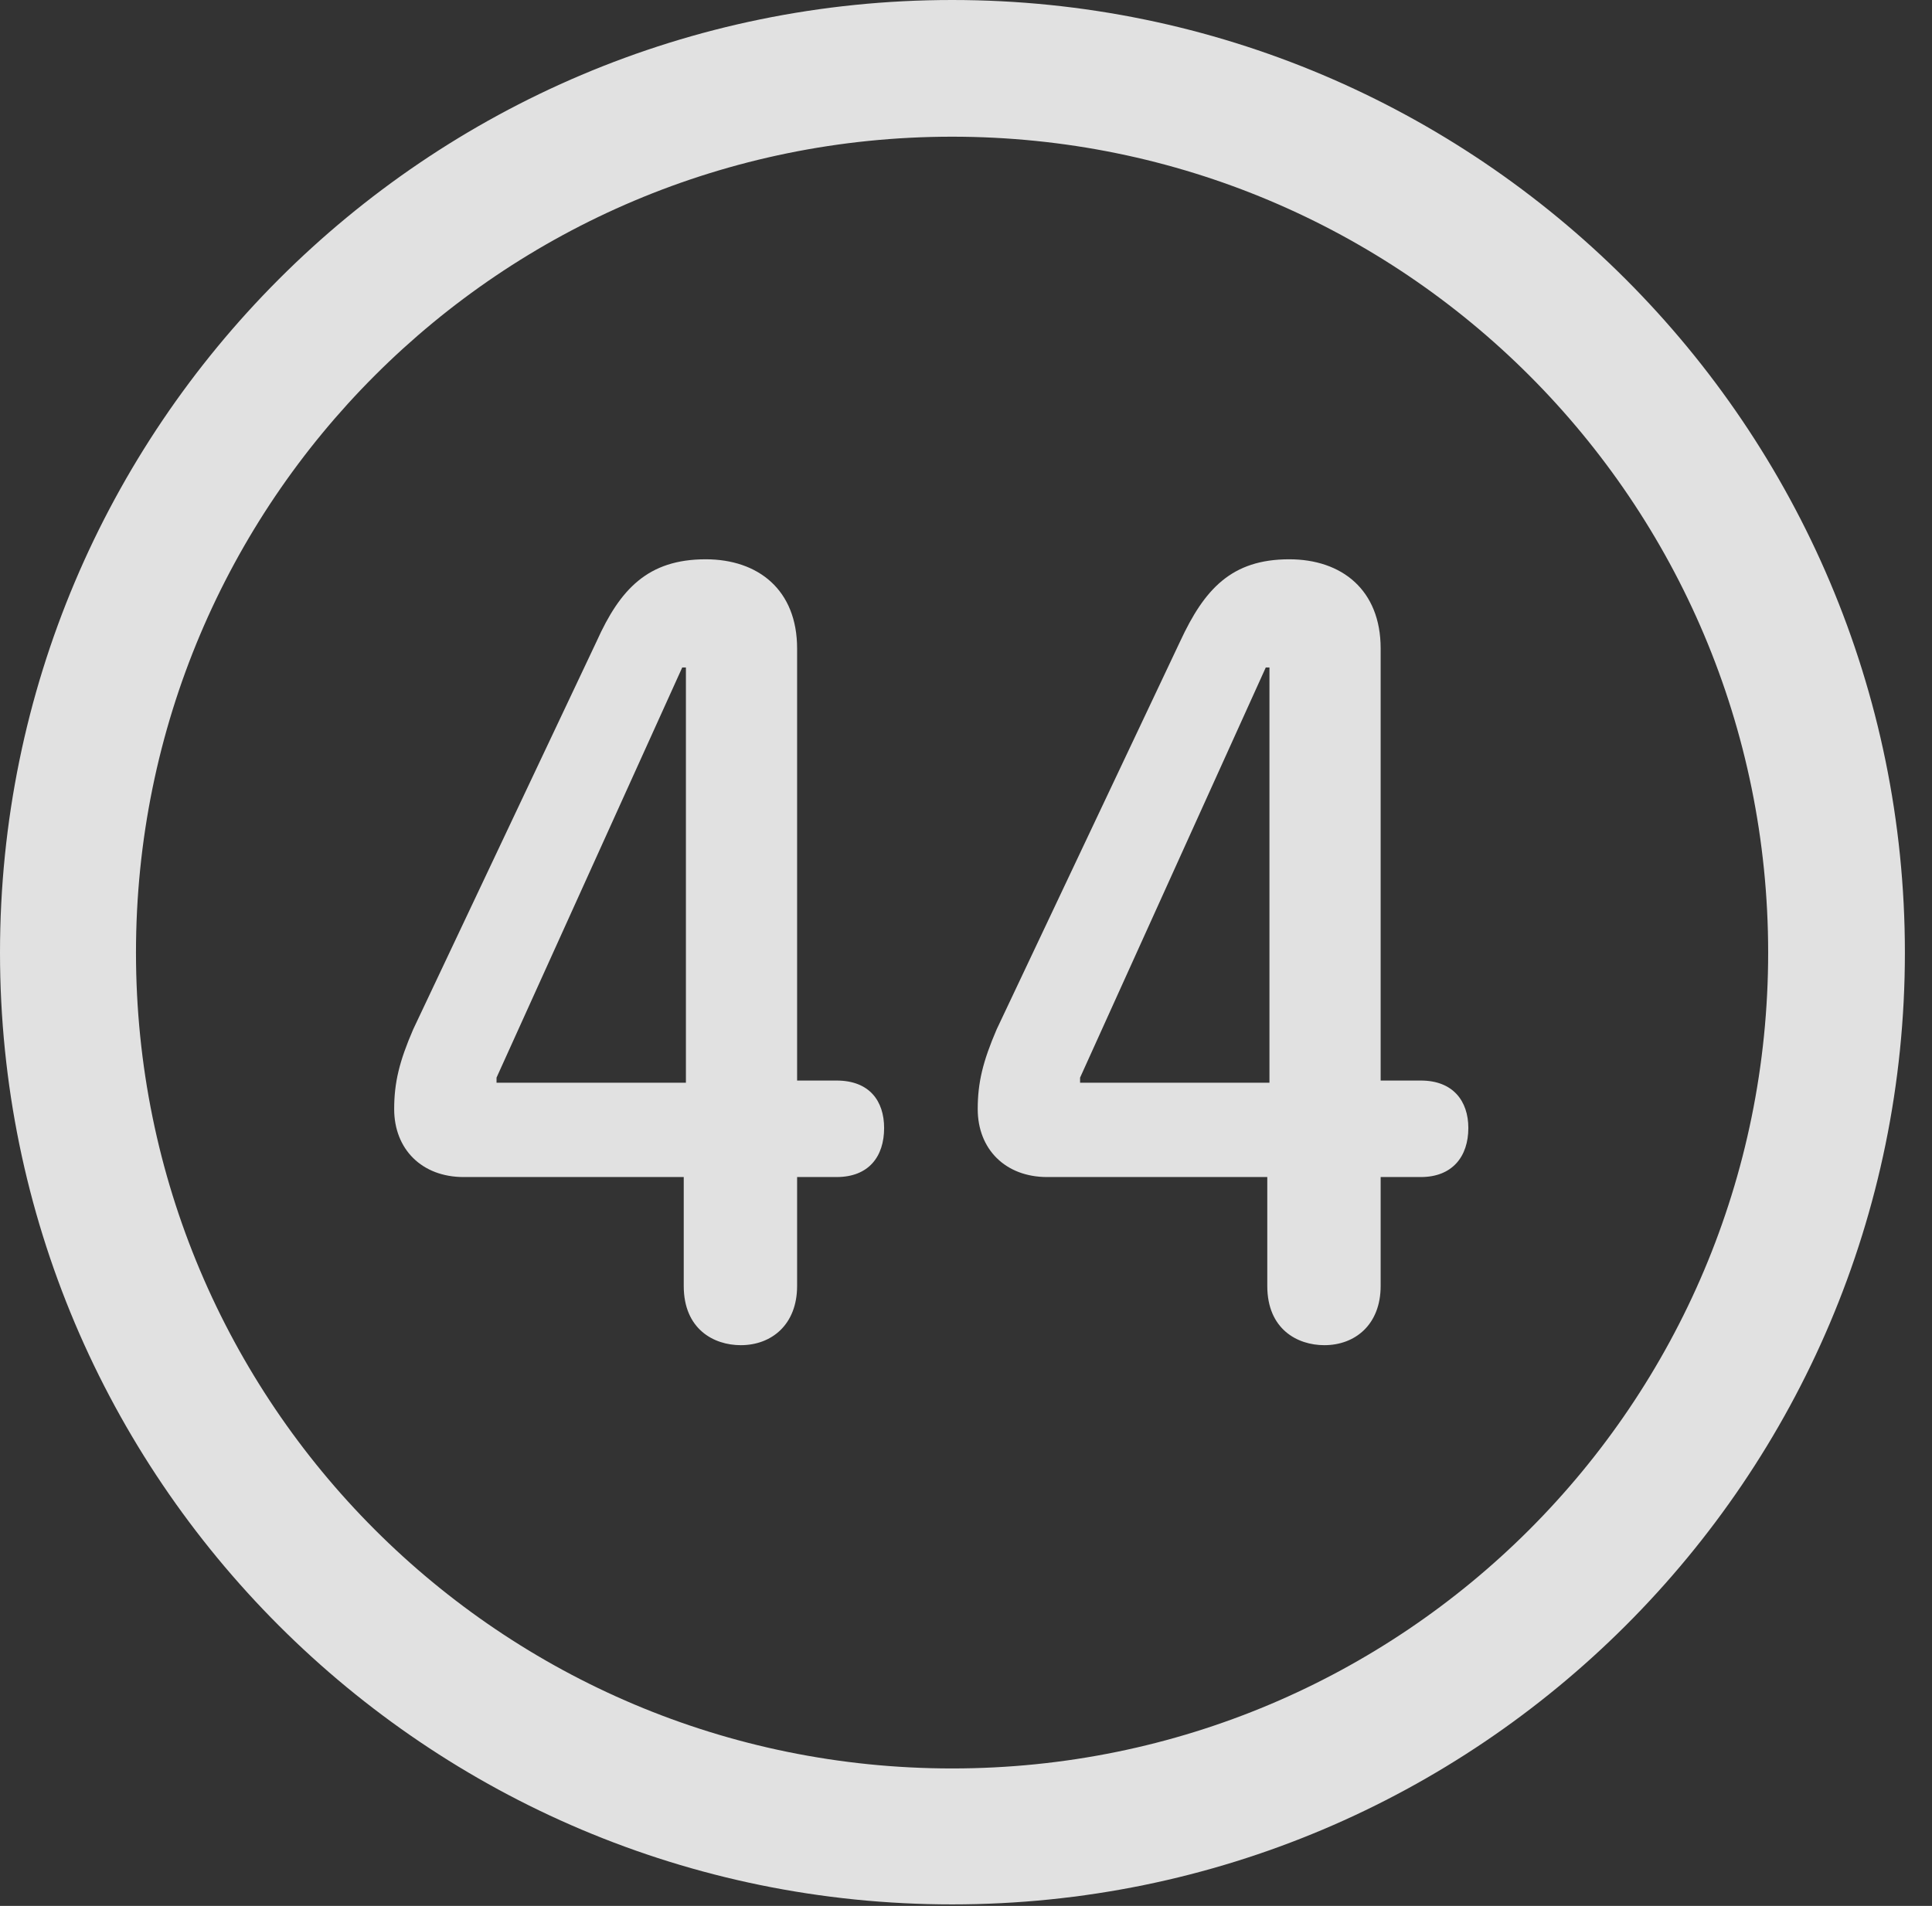 <?xml version="1.0" encoding="UTF-8"?>
<!--Generator: Apple Native CoreSVG 341-->
<!DOCTYPE svg
PUBLIC "-//W3C//DTD SVG 1.1//EN"
       "http://www.w3.org/Graphics/SVG/1.1/DTD/svg11.dtd">
<svg version="1.1" xmlns="http://www.w3.org/2000/svg" xmlns:xlink="http://www.w3.org/1999/xlink" viewBox="0 0 25.801 25.459">
 <rect x="0" y="0" width="25.801" height="25.459" fill="#333333" stroke="none"/>
 <g>
  <rect height="25.459" opacity="0" width="25.801" x="0" y="0"/>
  <path d="M12.715 25.439C19.736 25.439 25.439 19.746 25.439 12.725C25.439 5.703 19.736 0 12.715 0C5.693 0 0 5.703 0 12.725C0 19.746 5.693 25.439 12.715 25.439ZM12.715 23.623C6.689 23.623 1.816 18.75 1.816 12.725C1.816 6.699 6.689 1.826 12.715 1.826C18.74 1.826 23.613 6.699 23.613 12.725C23.613 18.75 18.74 23.623 12.715 23.623Z" fill="white" fill-opacity="0.85"/>
  <path d="M9.893 17.969C10.303 17.969 10.645 17.695 10.645 17.178L10.645 15.723L11.172 15.723C11.602 15.723 11.807 15.449 11.807 15.068C11.807 14.707 11.611 14.434 11.172 14.434L10.645 14.434L10.645 8.662C10.645 7.881 10.127 7.471 9.424 7.471C8.652 7.471 8.281 7.871 7.969 8.564L5.518 13.75C5.332 14.18 5.264 14.463 5.264 14.815C5.264 15.352 5.635 15.723 6.191 15.723L9.131 15.723L9.131 17.178C9.131 17.754 9.531 17.969 9.893 17.969ZM9.16 14.463L6.631 14.463L6.631 14.395L9.111 8.916L9.16 8.916ZM17.686 17.969C18.096 17.969 18.438 17.695 18.438 17.178L18.438 15.723L18.975 15.723C19.395 15.723 19.609 15.449 19.609 15.068C19.609 14.707 19.404 14.434 18.975 14.434L18.438 14.434L18.438 8.662C18.438 7.881 17.92 7.471 17.217 7.471C16.445 7.471 16.084 7.871 15.762 8.564L13.31 13.75C13.125 14.18 13.057 14.463 13.057 14.815C13.057 15.352 13.428 15.723 13.984 15.723L16.924 15.723L16.924 17.178C16.924 17.754 17.324 17.969 17.686 17.969ZM16.953 14.463L14.424 14.463L14.424 14.395L16.904 8.916L16.953 8.916Z" fill="white" fill-opacity="0.85"/>
 </g>
</svg>
